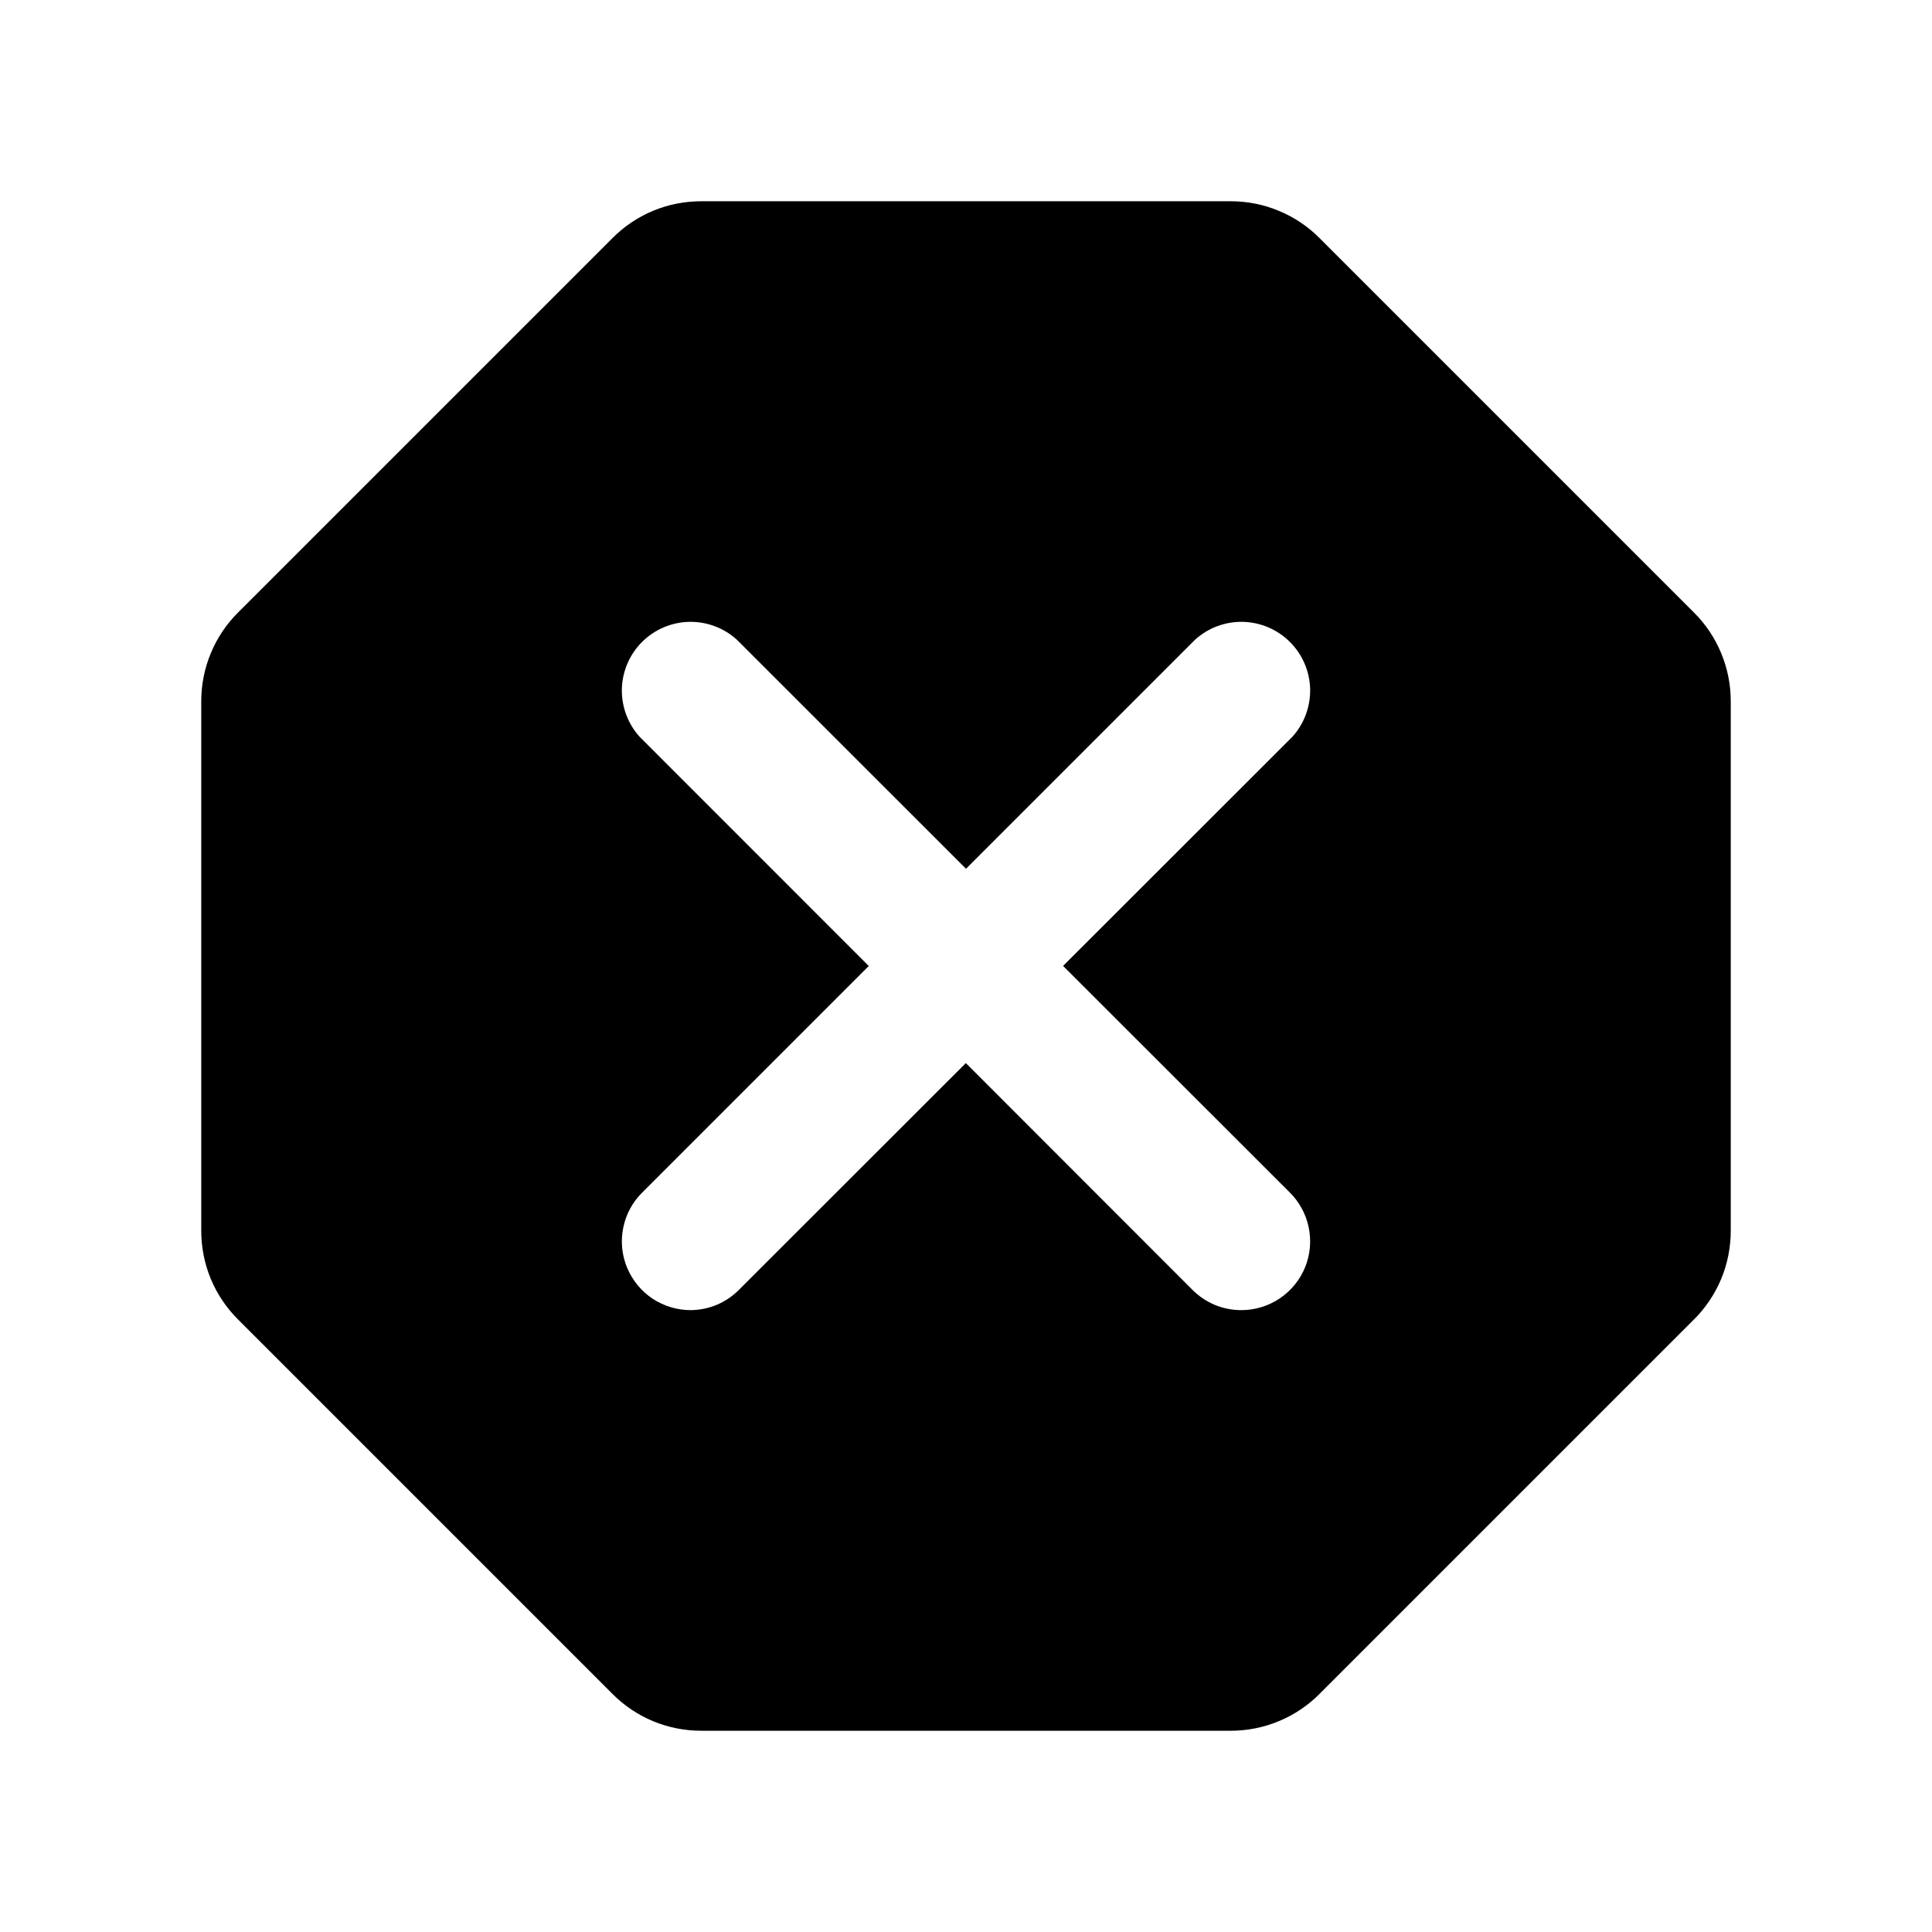 <svg width="24" height="24" viewBox="0 0 24 24" fill="none" xmlns="http://www.w3.org/2000/svg">
<path fill-rule="evenodd" clip-rule="evenodd" d="M15.289 21.5H8.711C8.506 21.5 8.303 21.46 8.114 21.382C7.925 21.303 7.753 21.188 7.609 21.043L2.957 16.391C2.812 16.247 2.697 16.075 2.618 15.886C2.54 15.697 2.5 15.494 2.5 15.289V8.711C2.5 8.506 2.54 8.303 2.619 8.114C2.697 7.925 2.812 7.753 2.957 7.609L7.609 2.957C7.753 2.812 7.925 2.697 8.114 2.618C8.303 2.54 8.506 2.5 8.711 2.5H15.289C15.494 2.5 15.697 2.54 15.886 2.619C16.075 2.697 16.247 2.812 16.391 2.957L21.043 7.609C21.188 7.753 21.303 7.925 21.381 8.114C21.46 8.303 21.5 8.506 21.5 8.711V15.289C21.5 15.494 21.46 15.697 21.382 15.886C21.303 16.075 21.188 16.247 21.043 16.391L16.391 21.043C16.247 21.188 16.075 21.303 15.886 21.381C15.697 21.46 15.494 21.5 15.289 21.5ZM15.42 16.275C15.307 16.275 15.195 16.253 15.091 16.21C14.987 16.166 14.893 16.103 14.813 16.023L11.998 13.206L9.188 16.014C9.11 16.095 9.016 16.16 8.913 16.205C8.809 16.25 8.698 16.273 8.585 16.275C8.415 16.276 8.249 16.226 8.107 16.133C7.966 16.039 7.856 15.905 7.79 15.748C7.725 15.591 7.708 15.419 7.742 15.252C7.775 15.086 7.857 14.933 7.978 14.814L10.792 12L7.945 9.152C7.798 8.989 7.72 8.776 7.725 8.557C7.731 8.338 7.821 8.129 7.976 7.974C8.132 7.819 8.341 7.73 8.56 7.725C8.779 7.72 8.992 7.8 9.154 7.947L12 10.792L14.845 7.947C15.007 7.8 15.22 7.72 15.439 7.725C15.659 7.73 15.868 7.819 16.023 7.974C16.179 8.129 16.269 8.338 16.275 8.557C16.28 8.776 16.202 8.989 16.055 9.152L13.206 11.999L16.014 14.805C16.136 14.923 16.221 15.076 16.256 15.242C16.292 15.409 16.277 15.583 16.213 15.741C16.149 15.899 16.039 16.034 15.898 16.129C15.757 16.224 15.59 16.275 15.42 16.275Z" fill="#1A4A44" style="fill:#1A4A44;fill:color(display-p3 0.102 0.29 0.268);fill-opacity:1;"/>
</svg>
